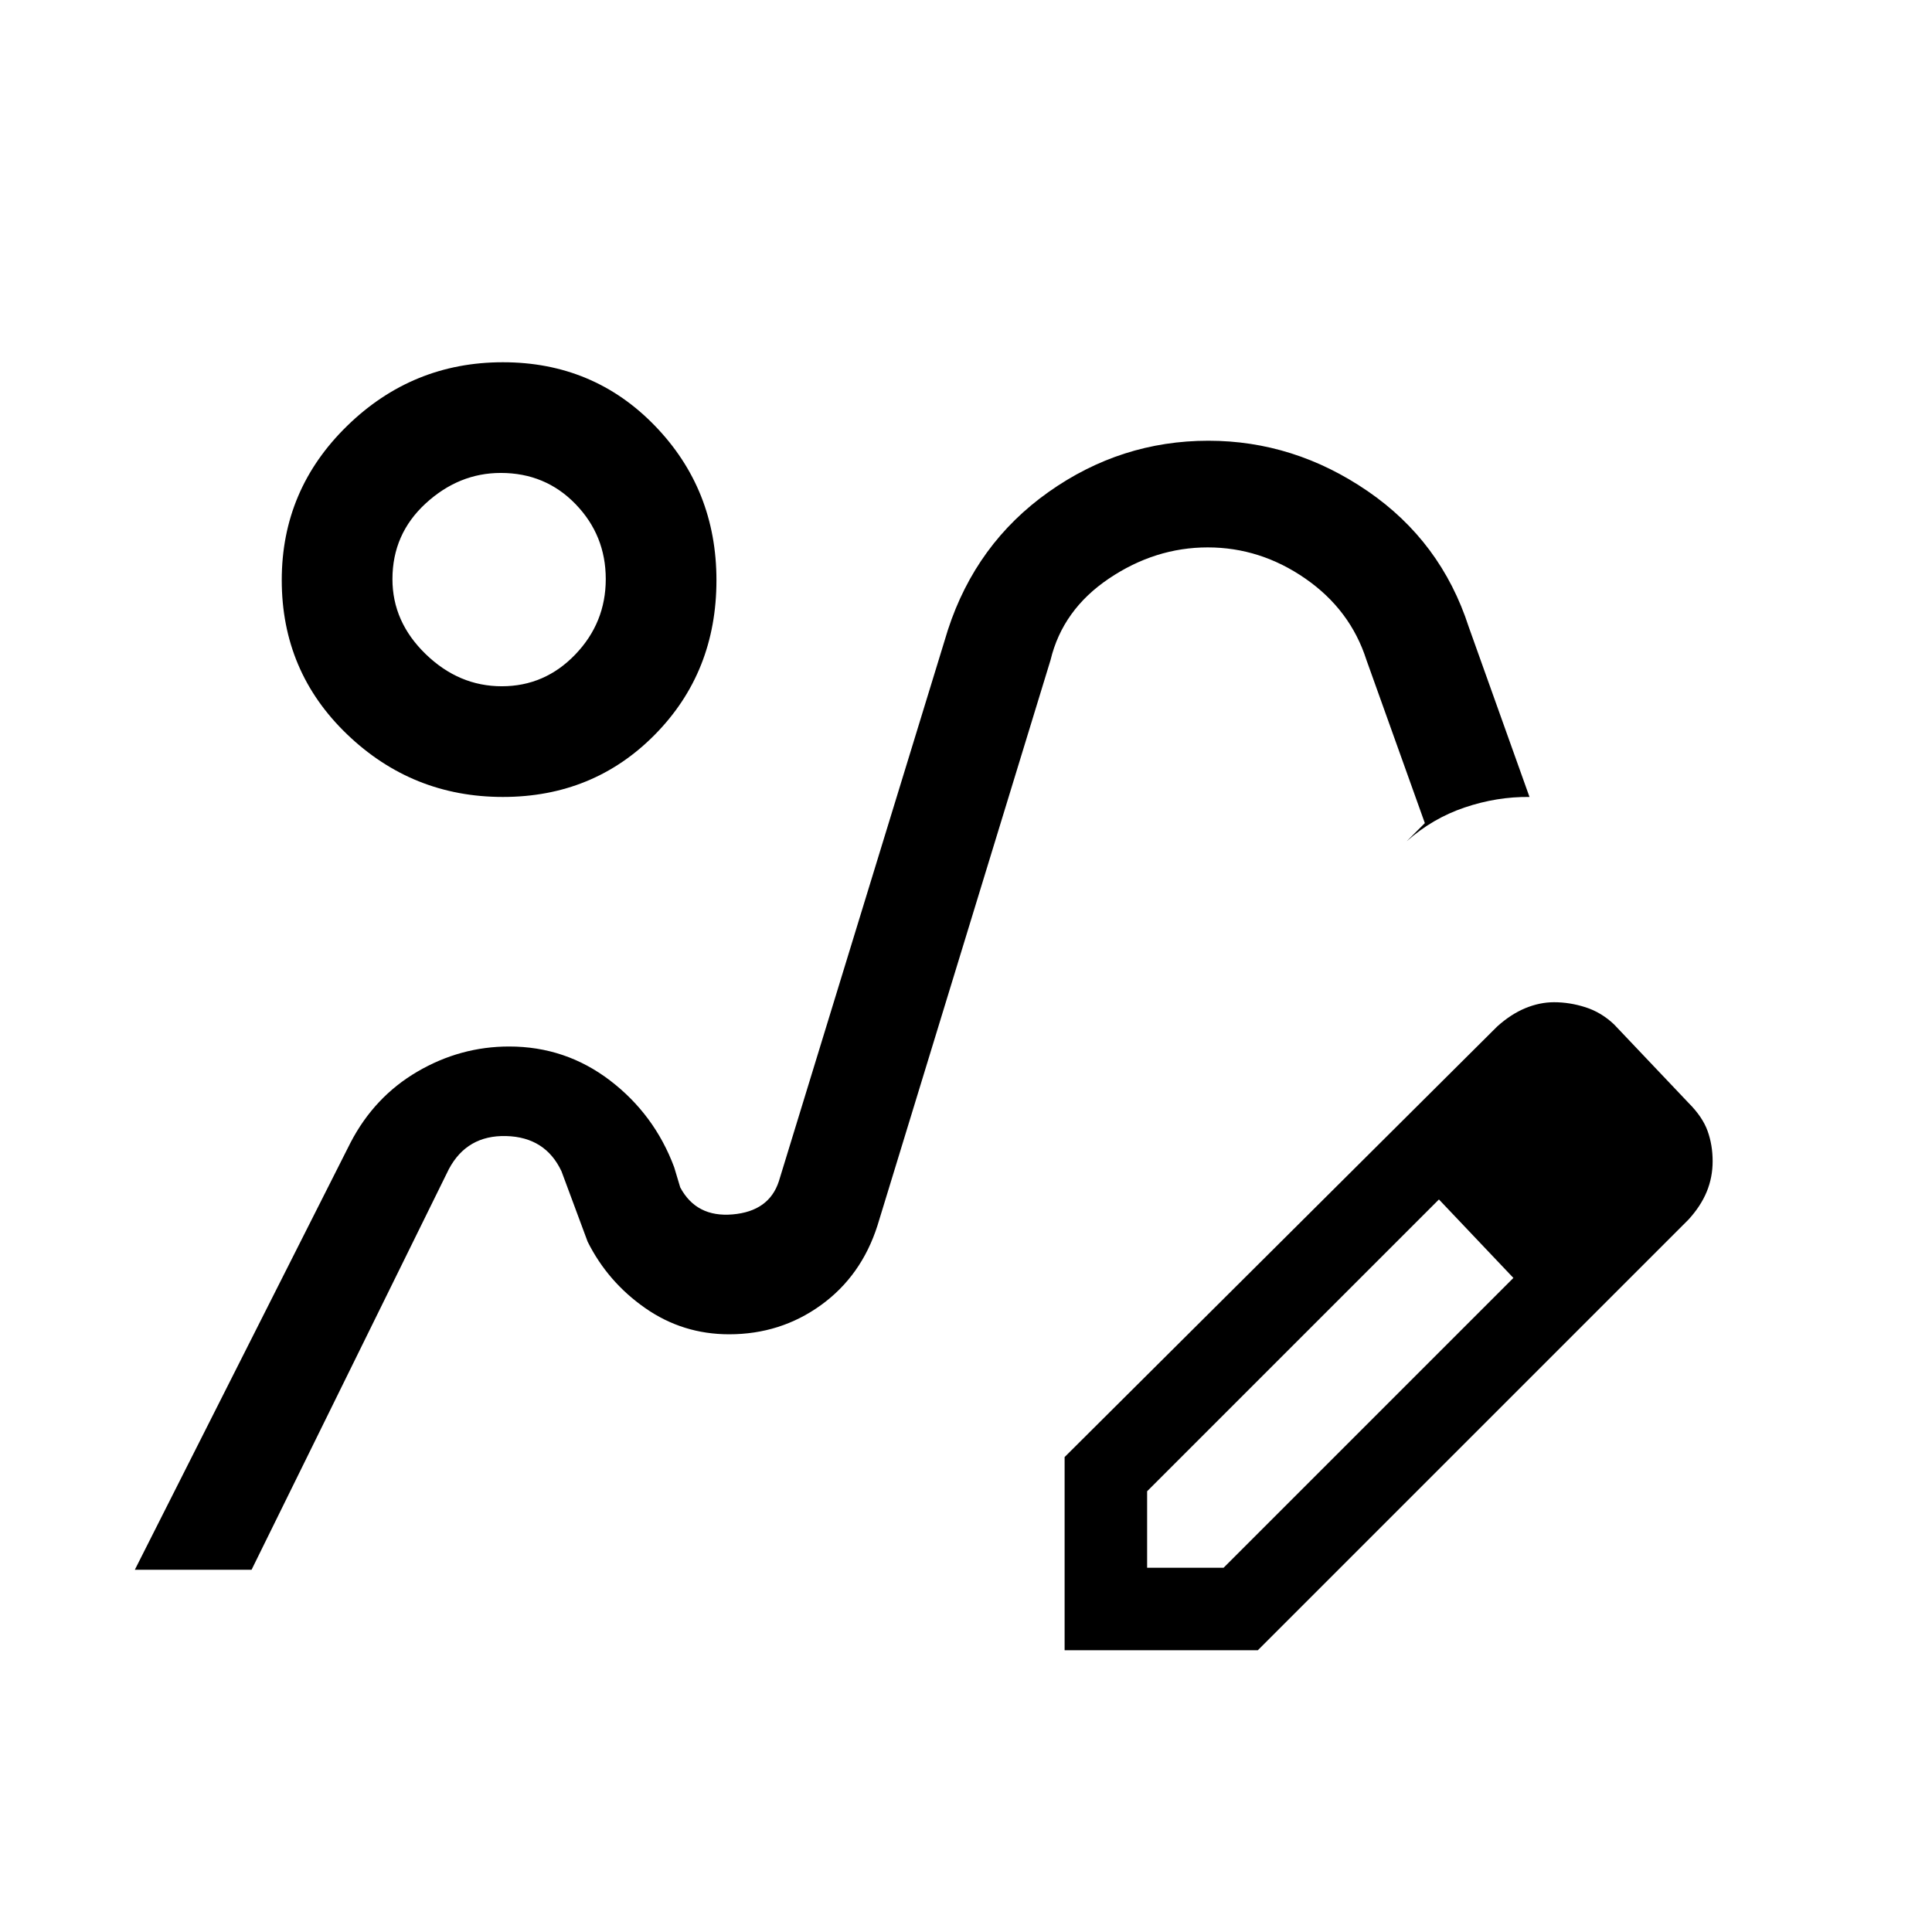 <svg xmlns="http://www.w3.org/2000/svg" height="24" viewBox="0 -960 960 960" width="24"><path d="M363-297ZM67-180l107.16-212.2Q186-415 207.38-427.5 228.75-440 253-440q28 0 50.1 16.87Q325.2-406.25 335-380l3 10q8 15 26.06 13.43Q382.13-358.14 387-373l84-274q14-43 49.99-68.5 36-25.5 79.44-25.5 42.57 0 79.08 24.99 36.51 25 50.27 67.44L760-564q-16.22-.18-32.22 5.23T699-542l9-9-29-81q-8-25-30.37-40.5-22.38-15.5-48.5-15.5Q574-688 551-672.5 528-657 522-632l-86 281q-8 25-28.07 39.5-20.06 14.5-45.65 14.5-23.02 0-41.65-13T292-343l-13-35q-8-17-27.5-17.5T223-379l-98 199H67Zm462 40v-96l215-214q6.83-6.12 13.96-9.06 7.13-2.94 14.26-2.94 7.78 0 15.6 2.5 7.83 2.5 14.18 8.5l37 39q7 7 9.5 14t2.5 15q0 8-2.94 15.16-2.94 7.15-9.06 13.84L625-140h-96Zm281-243-37-38 37 38ZM570-181h38l144-144-18-20.03L715-364 570-219v38Zm164-164.03L715-364l37 39-18-20.03ZM249.88-564q-45 0-77.44-31.15Q140-626.29 140-671.76q0-44.91 32.44-76.57Q204.88-780 249.88-780t75.56 31.59Q356-716.82 356-671.69 356-626 325.44-595t-75.56 31Zm-.54-55q21.34 0 36.5-15.77t15.16-37.5q0-21.73-15-37.23-14.99-15.5-37.16-15.5-20.84 0-37.34 15.17-16.5 15.17-16.5 37.6Q195-651 211.5-635q16.5 16 37.84 16ZM248-672Z"/></svg>